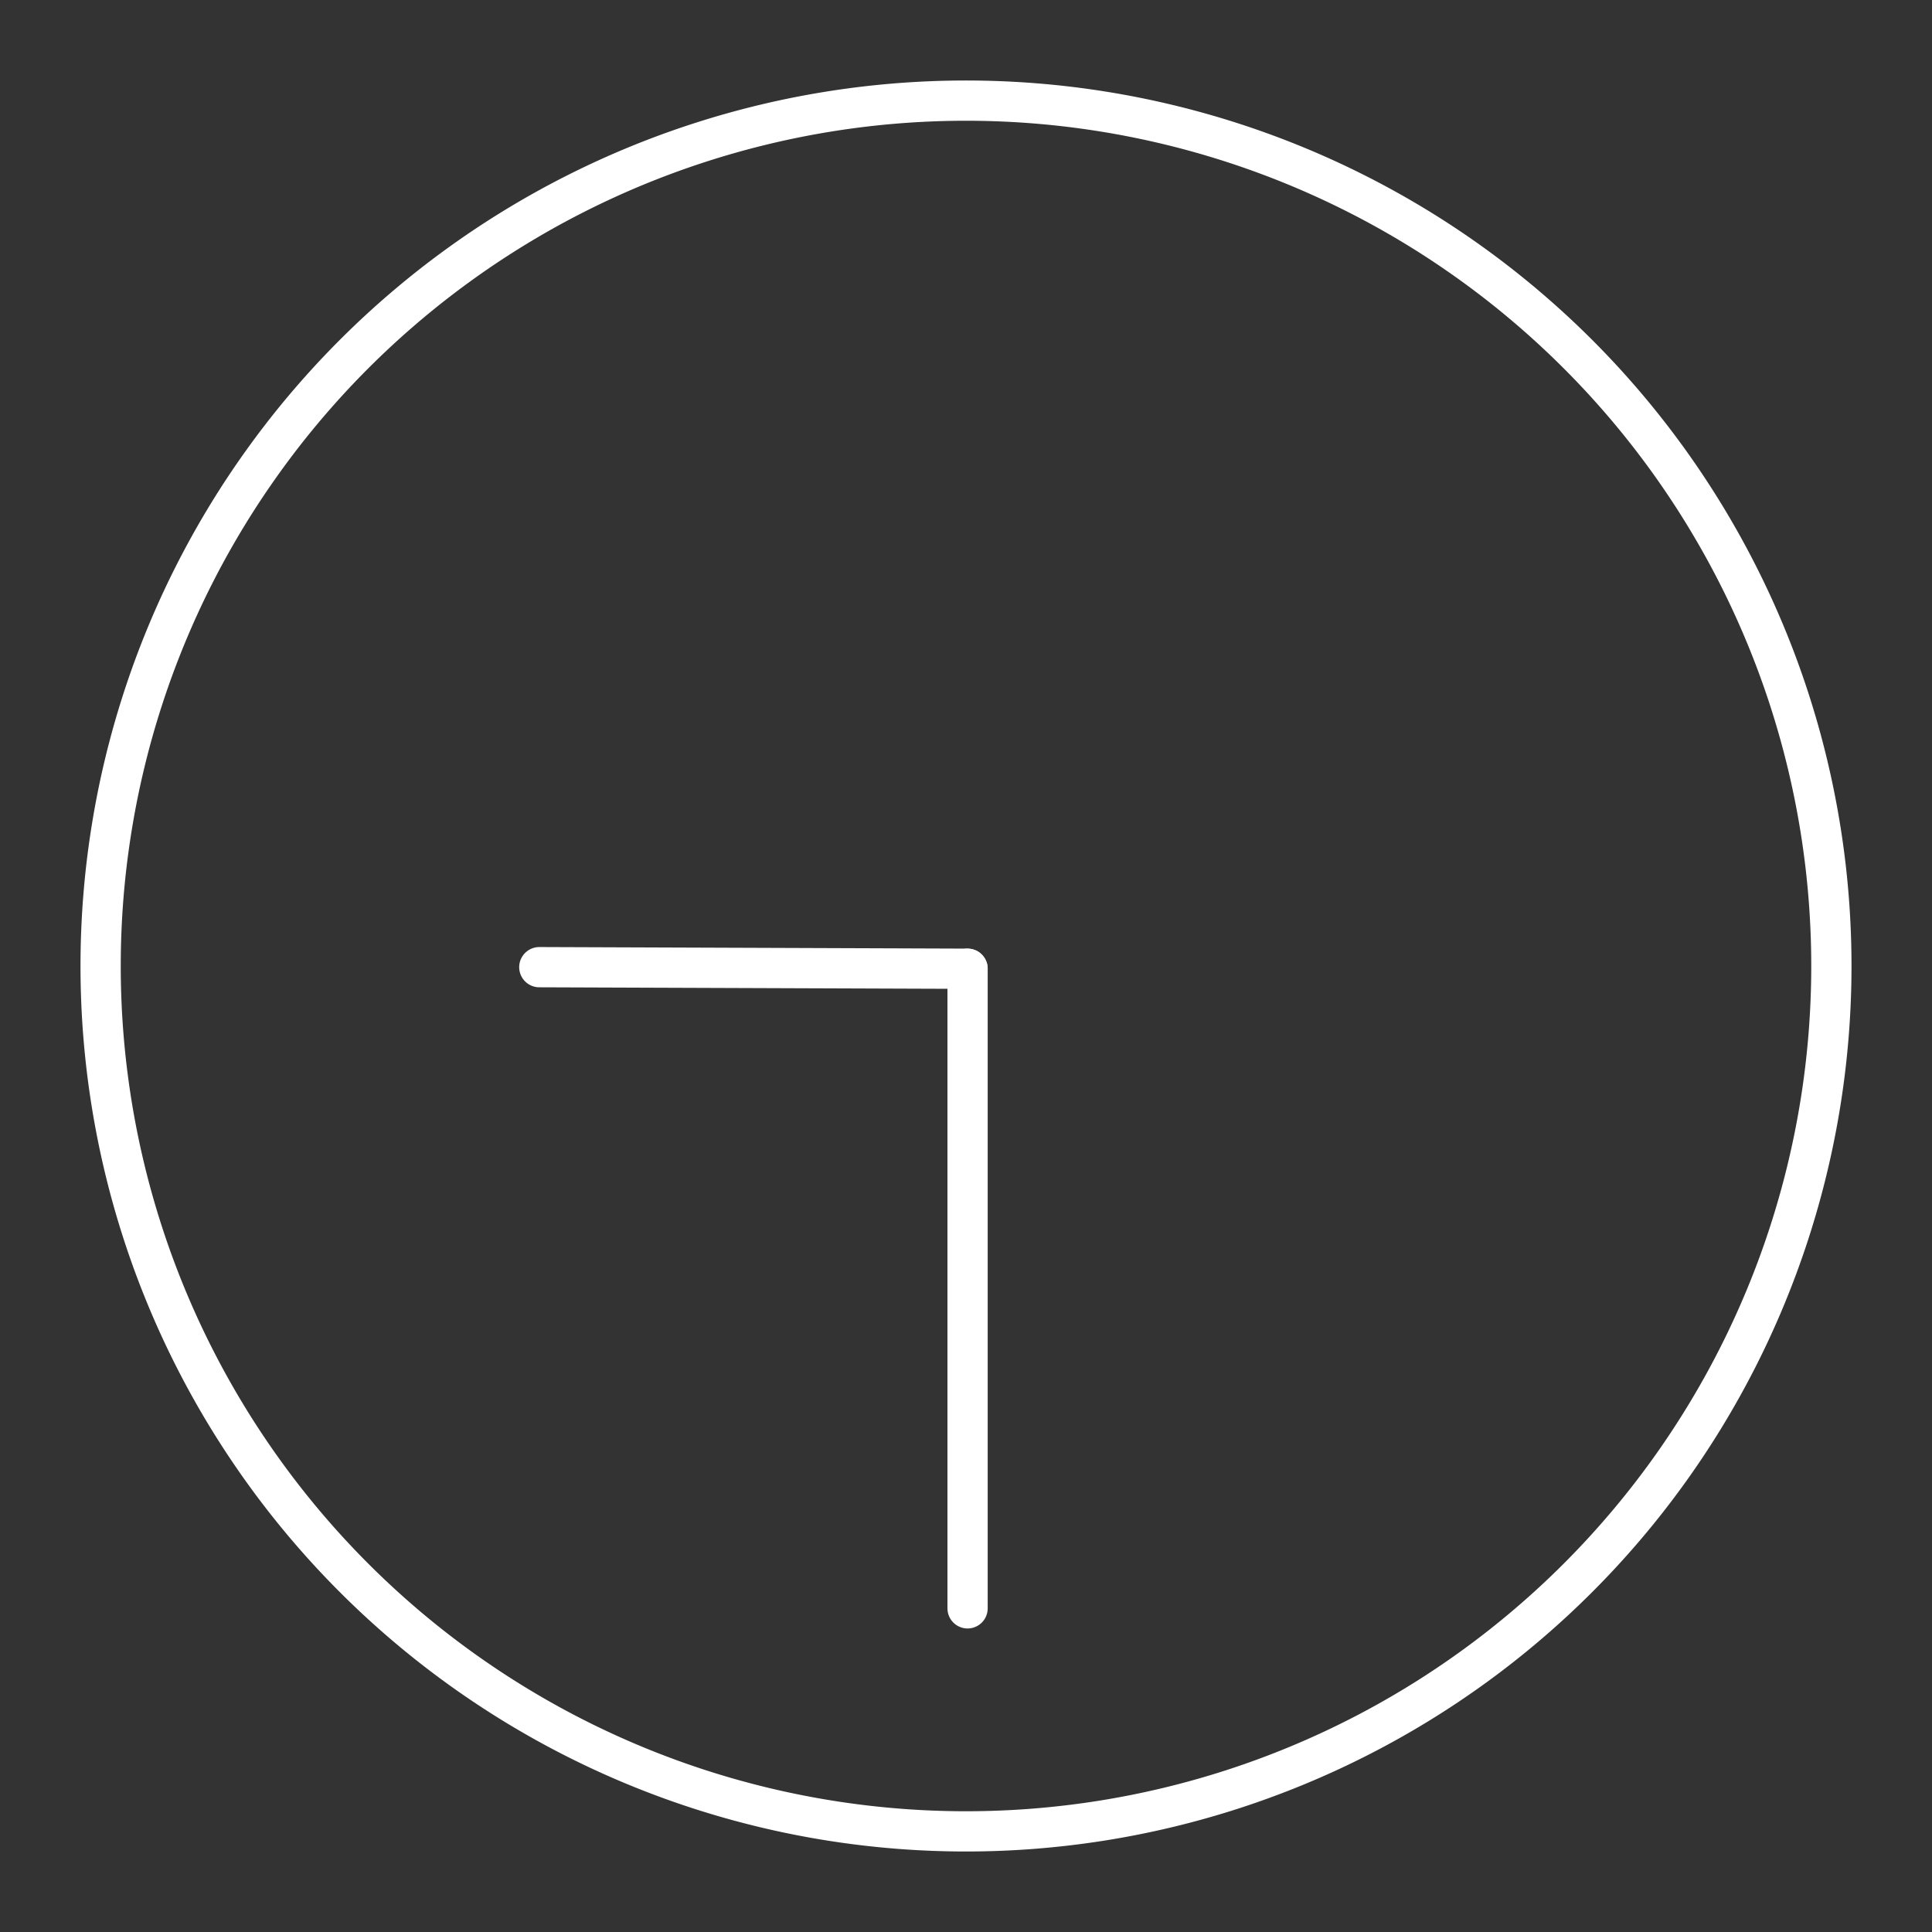<?xml version="1.0" encoding="UTF-8" standalone="no"?>
<svg
   version="1.2"
   viewBox="0 0 48 48"
   id="svg3"
   xmlns="http://www.w3.org/2000/svg"
   xmlns:svg="http://www.w3.org/2000/svg">
  <rect x="0" y="0" width="48" height="48" fill="#333333" stroke="none"/>
  <defs
     id="defs1" />
  <path
     d="m 24.039,24.068 v 15.891"
     fill="none"
     stroke="#ffffff"
     stroke-linecap="round"
     stroke-linejoin="round"
     stroke-width="1.402"
     id="path1"
     style="stroke-width:1;stroke-dasharray:none" />
  <path
     d="M 24.039,24.068 13.399,24.029"
     fill="none"
     stroke="#ffffff"
     stroke-linecap="round"
     stroke-linejoin="round"
     stroke-width="1.402"
     id="path2"
     style="stroke-width:1;stroke-dasharray:none" />
  <path
     d="M 2.5,24 A 21.5,21.5 0 1 0 45.5,24 21.5,21.5 0 1 0 2.5,24"
     fill="none"
     stroke="#ffffff"
     stroke-linecap="round"
     stroke-linejoin="round"
     stroke-width="1.402"
     id="path3"
     style="stroke-width:1;stroke-dasharray:none" />
</svg>
